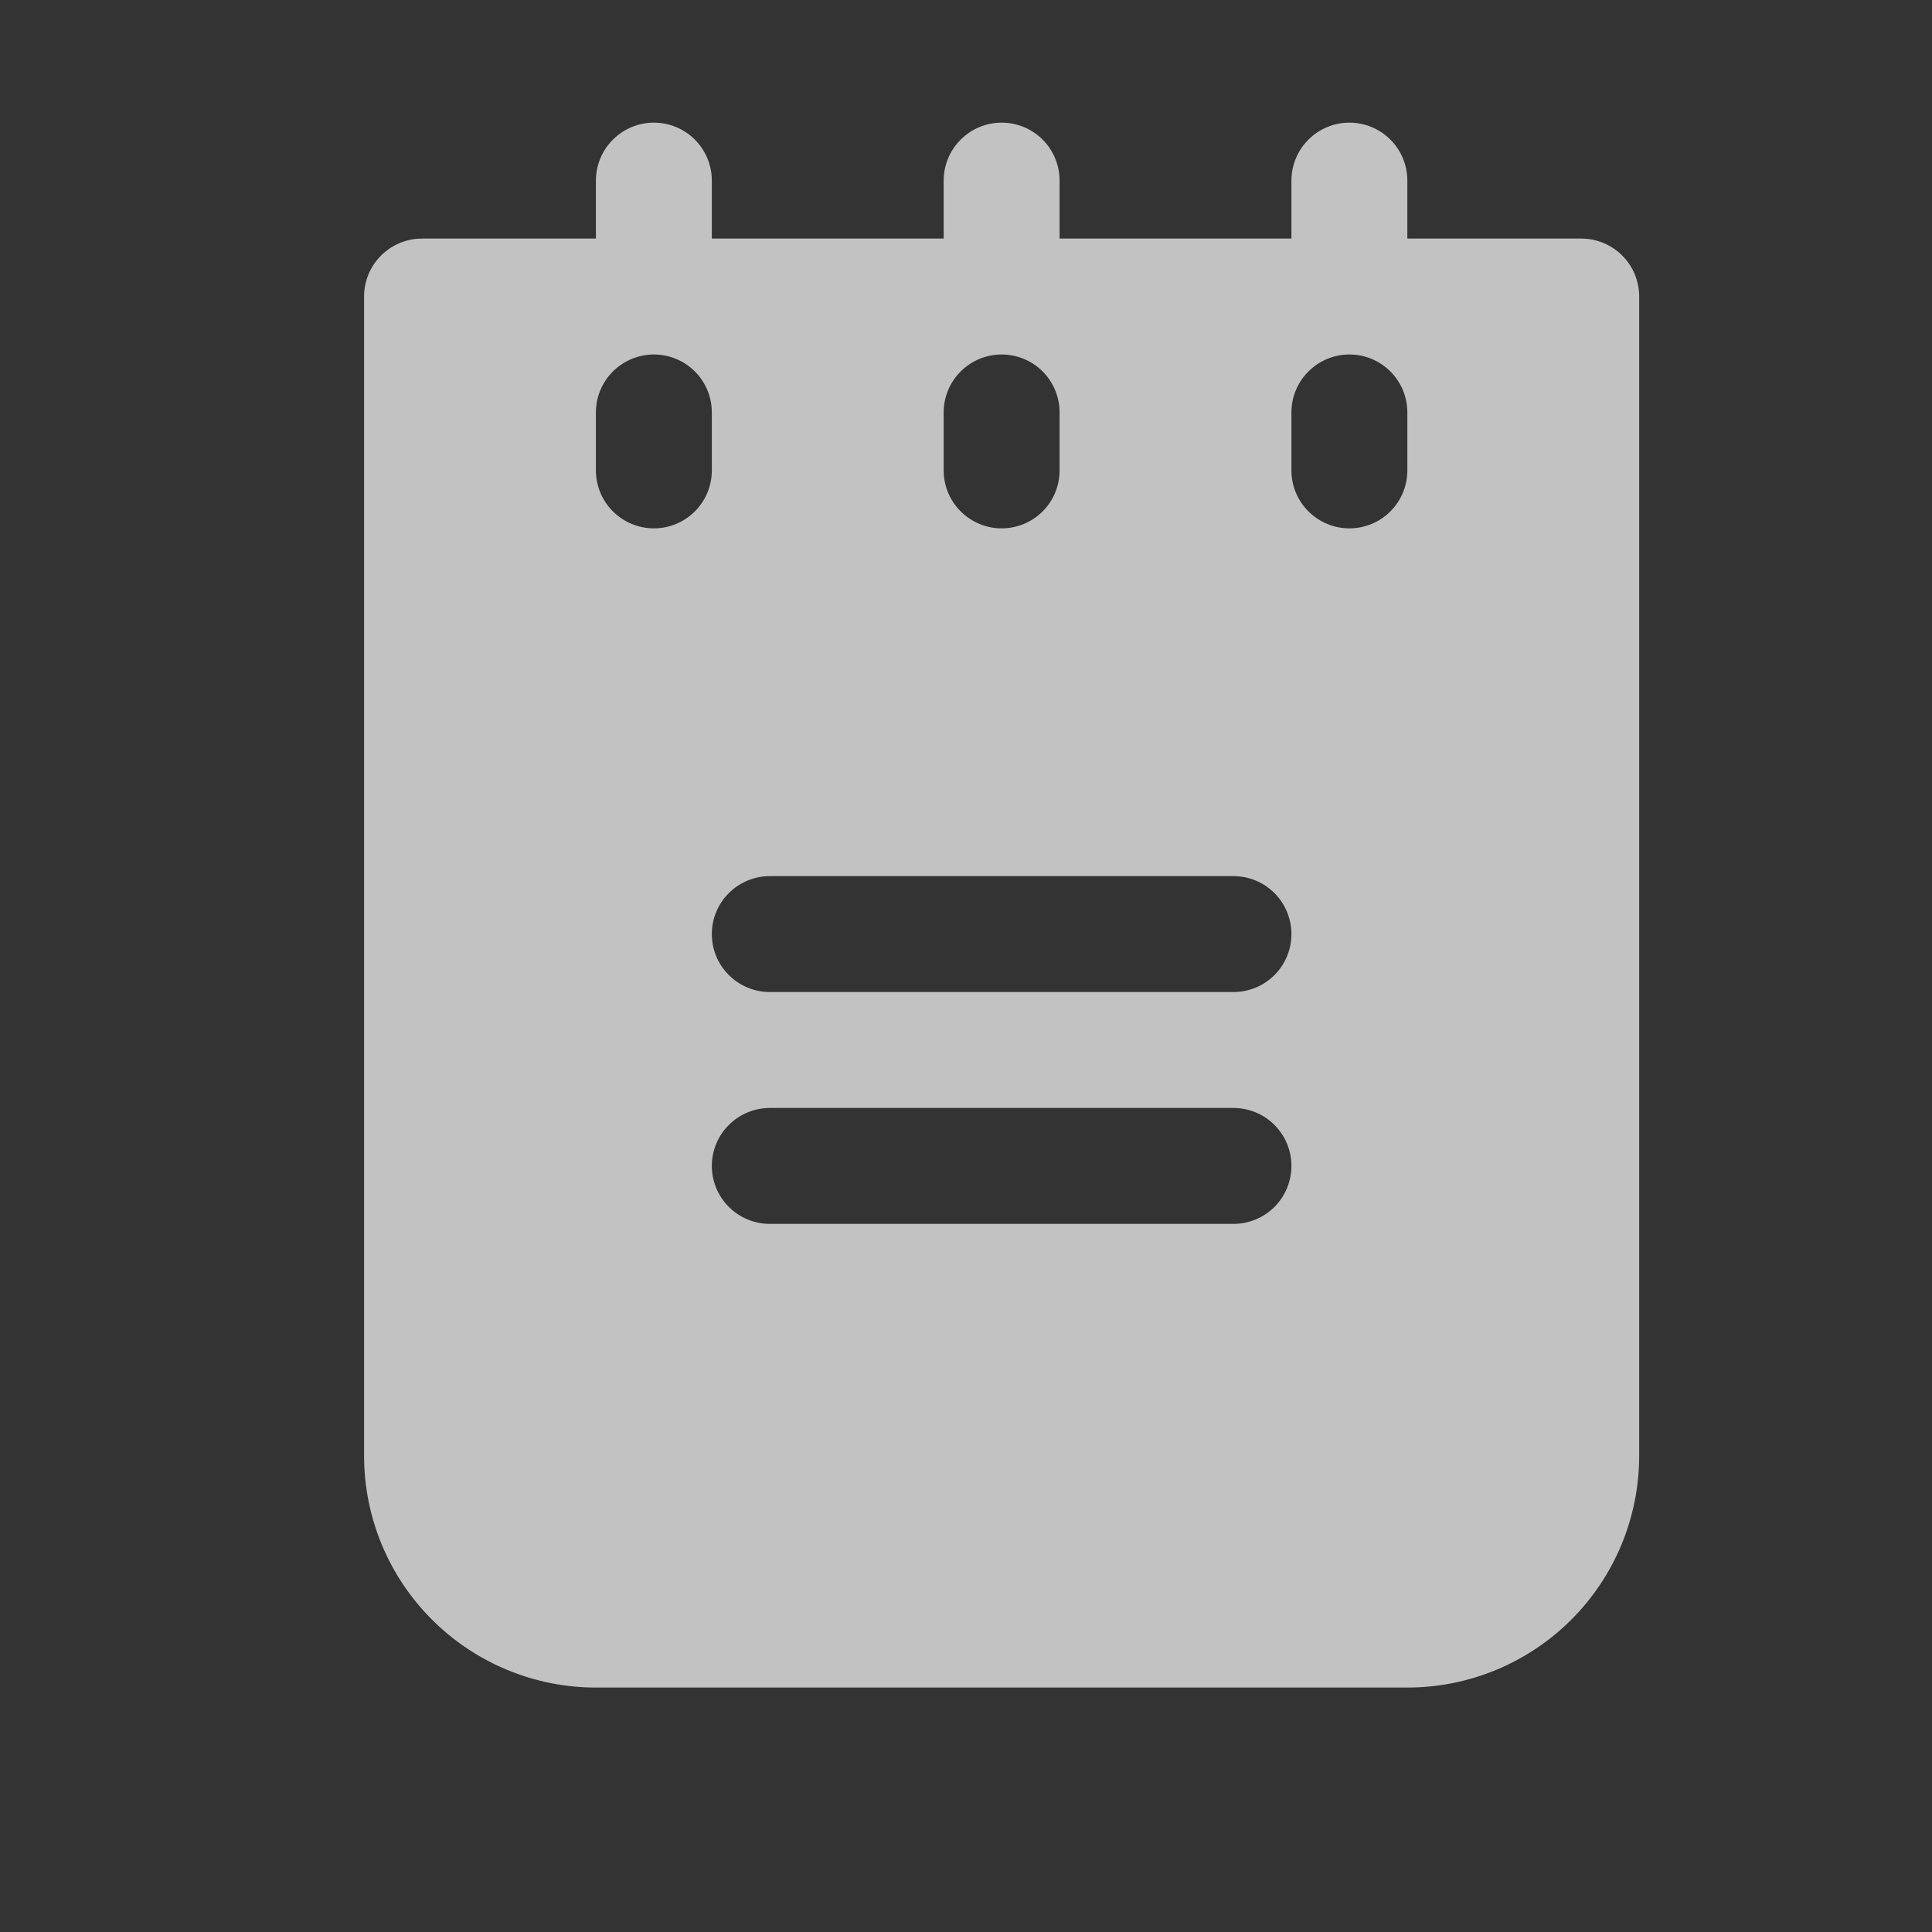 <svg width="25" height="25" viewBox="0 0 25 25" fill="none" xmlns="http://www.w3.org/2000/svg">
<rect x="0" y="0" width="25" height="25" fill="#333333" stroke="none"/>
<path d="M20.461 3.087H18.211V2.337C18.211 2.138 18.132 1.947 17.992 1.807C17.851 1.666 17.66 1.587 17.461 1.587C17.262 1.587 17.072 1.666 16.931 1.807C16.79 1.947 16.711 2.138 16.711 2.337V3.087H13.711V2.337C13.711 2.138 13.632 1.947 13.492 1.807C13.351 1.666 13.16 1.587 12.961 1.587C12.762 1.587 12.572 1.666 12.431 1.807C12.29 1.947 12.211 2.138 12.211 2.337V3.087H9.211V2.337C9.211 2.138 9.132 1.947 8.992 1.807C8.851 1.666 8.66 1.587 8.461 1.587C8.263 1.587 8.072 1.666 7.931 1.807C7.79 1.947 7.711 2.138 7.711 2.337V3.087H5.461C5.263 3.087 5.072 3.166 4.931 3.307C4.79 3.447 4.711 3.638 4.711 3.837V18.837C4.711 19.633 5.027 20.396 5.59 20.958C6.153 21.521 6.916 21.837 7.711 21.837H18.211C19.007 21.837 19.77 21.521 20.333 20.958C20.895 20.396 21.211 19.633 21.211 18.837V3.837C21.211 3.638 21.132 3.447 20.992 3.307C20.851 3.166 20.66 3.087 20.461 3.087ZM12.211 5.337C12.211 5.138 12.29 4.947 12.431 4.807C12.572 4.666 12.762 4.587 12.961 4.587C13.16 4.587 13.351 4.666 13.492 4.807C13.632 4.947 13.711 5.138 13.711 5.337V6.087C13.711 6.286 13.632 6.477 13.492 6.617C13.351 6.758 13.16 6.837 12.961 6.837C12.762 6.837 12.572 6.758 12.431 6.617C12.29 6.477 12.211 6.286 12.211 6.087V5.337ZM8.461 6.837C8.263 6.837 8.072 6.758 7.931 6.617C7.79 6.477 7.711 6.286 7.711 6.087V5.337C7.711 5.138 7.79 4.947 7.931 4.807C8.072 4.666 8.263 4.587 8.461 4.587C8.66 4.587 8.851 4.666 8.992 4.807C9.132 4.947 9.211 5.138 9.211 5.337V6.087C9.211 6.286 9.132 6.477 8.992 6.617C8.851 6.758 8.66 6.837 8.461 6.837ZM15.961 15.837H9.961C9.763 15.837 9.572 15.758 9.431 15.617C9.29 15.477 9.211 15.286 9.211 15.087C9.211 14.888 9.29 14.697 9.431 14.557C9.572 14.416 9.763 14.337 9.961 14.337H15.961C16.16 14.337 16.351 14.416 16.492 14.557C16.632 14.697 16.711 14.888 16.711 15.087C16.711 15.286 16.632 15.477 16.492 15.617C16.351 15.758 16.16 15.837 15.961 15.837ZM15.961 12.837H9.961C9.763 12.837 9.572 12.758 9.431 12.617C9.29 12.477 9.211 12.286 9.211 12.087C9.211 11.888 9.29 11.697 9.431 11.557C9.572 11.416 9.763 11.337 9.961 11.337H15.961C16.16 11.337 16.351 11.416 16.492 11.557C16.632 11.697 16.711 11.888 16.711 12.087C16.711 12.286 16.632 12.477 16.492 12.617C16.351 12.758 16.16 12.837 15.961 12.837ZM18.211 6.087C18.211 6.286 18.132 6.477 17.992 6.617C17.851 6.758 17.66 6.837 17.461 6.837C17.262 6.837 17.072 6.758 16.931 6.617C16.79 6.477 16.711 6.286 16.711 6.087V5.337C16.711 5.138 16.79 4.947 16.931 4.807C17.072 4.666 17.262 4.587 17.461 4.587C17.66 4.587 17.851 4.666 17.992 4.807C18.132 4.947 18.211 5.138 18.211 5.337V6.087Z" fill="white" fill-opacity="0.7"/>
</svg>
